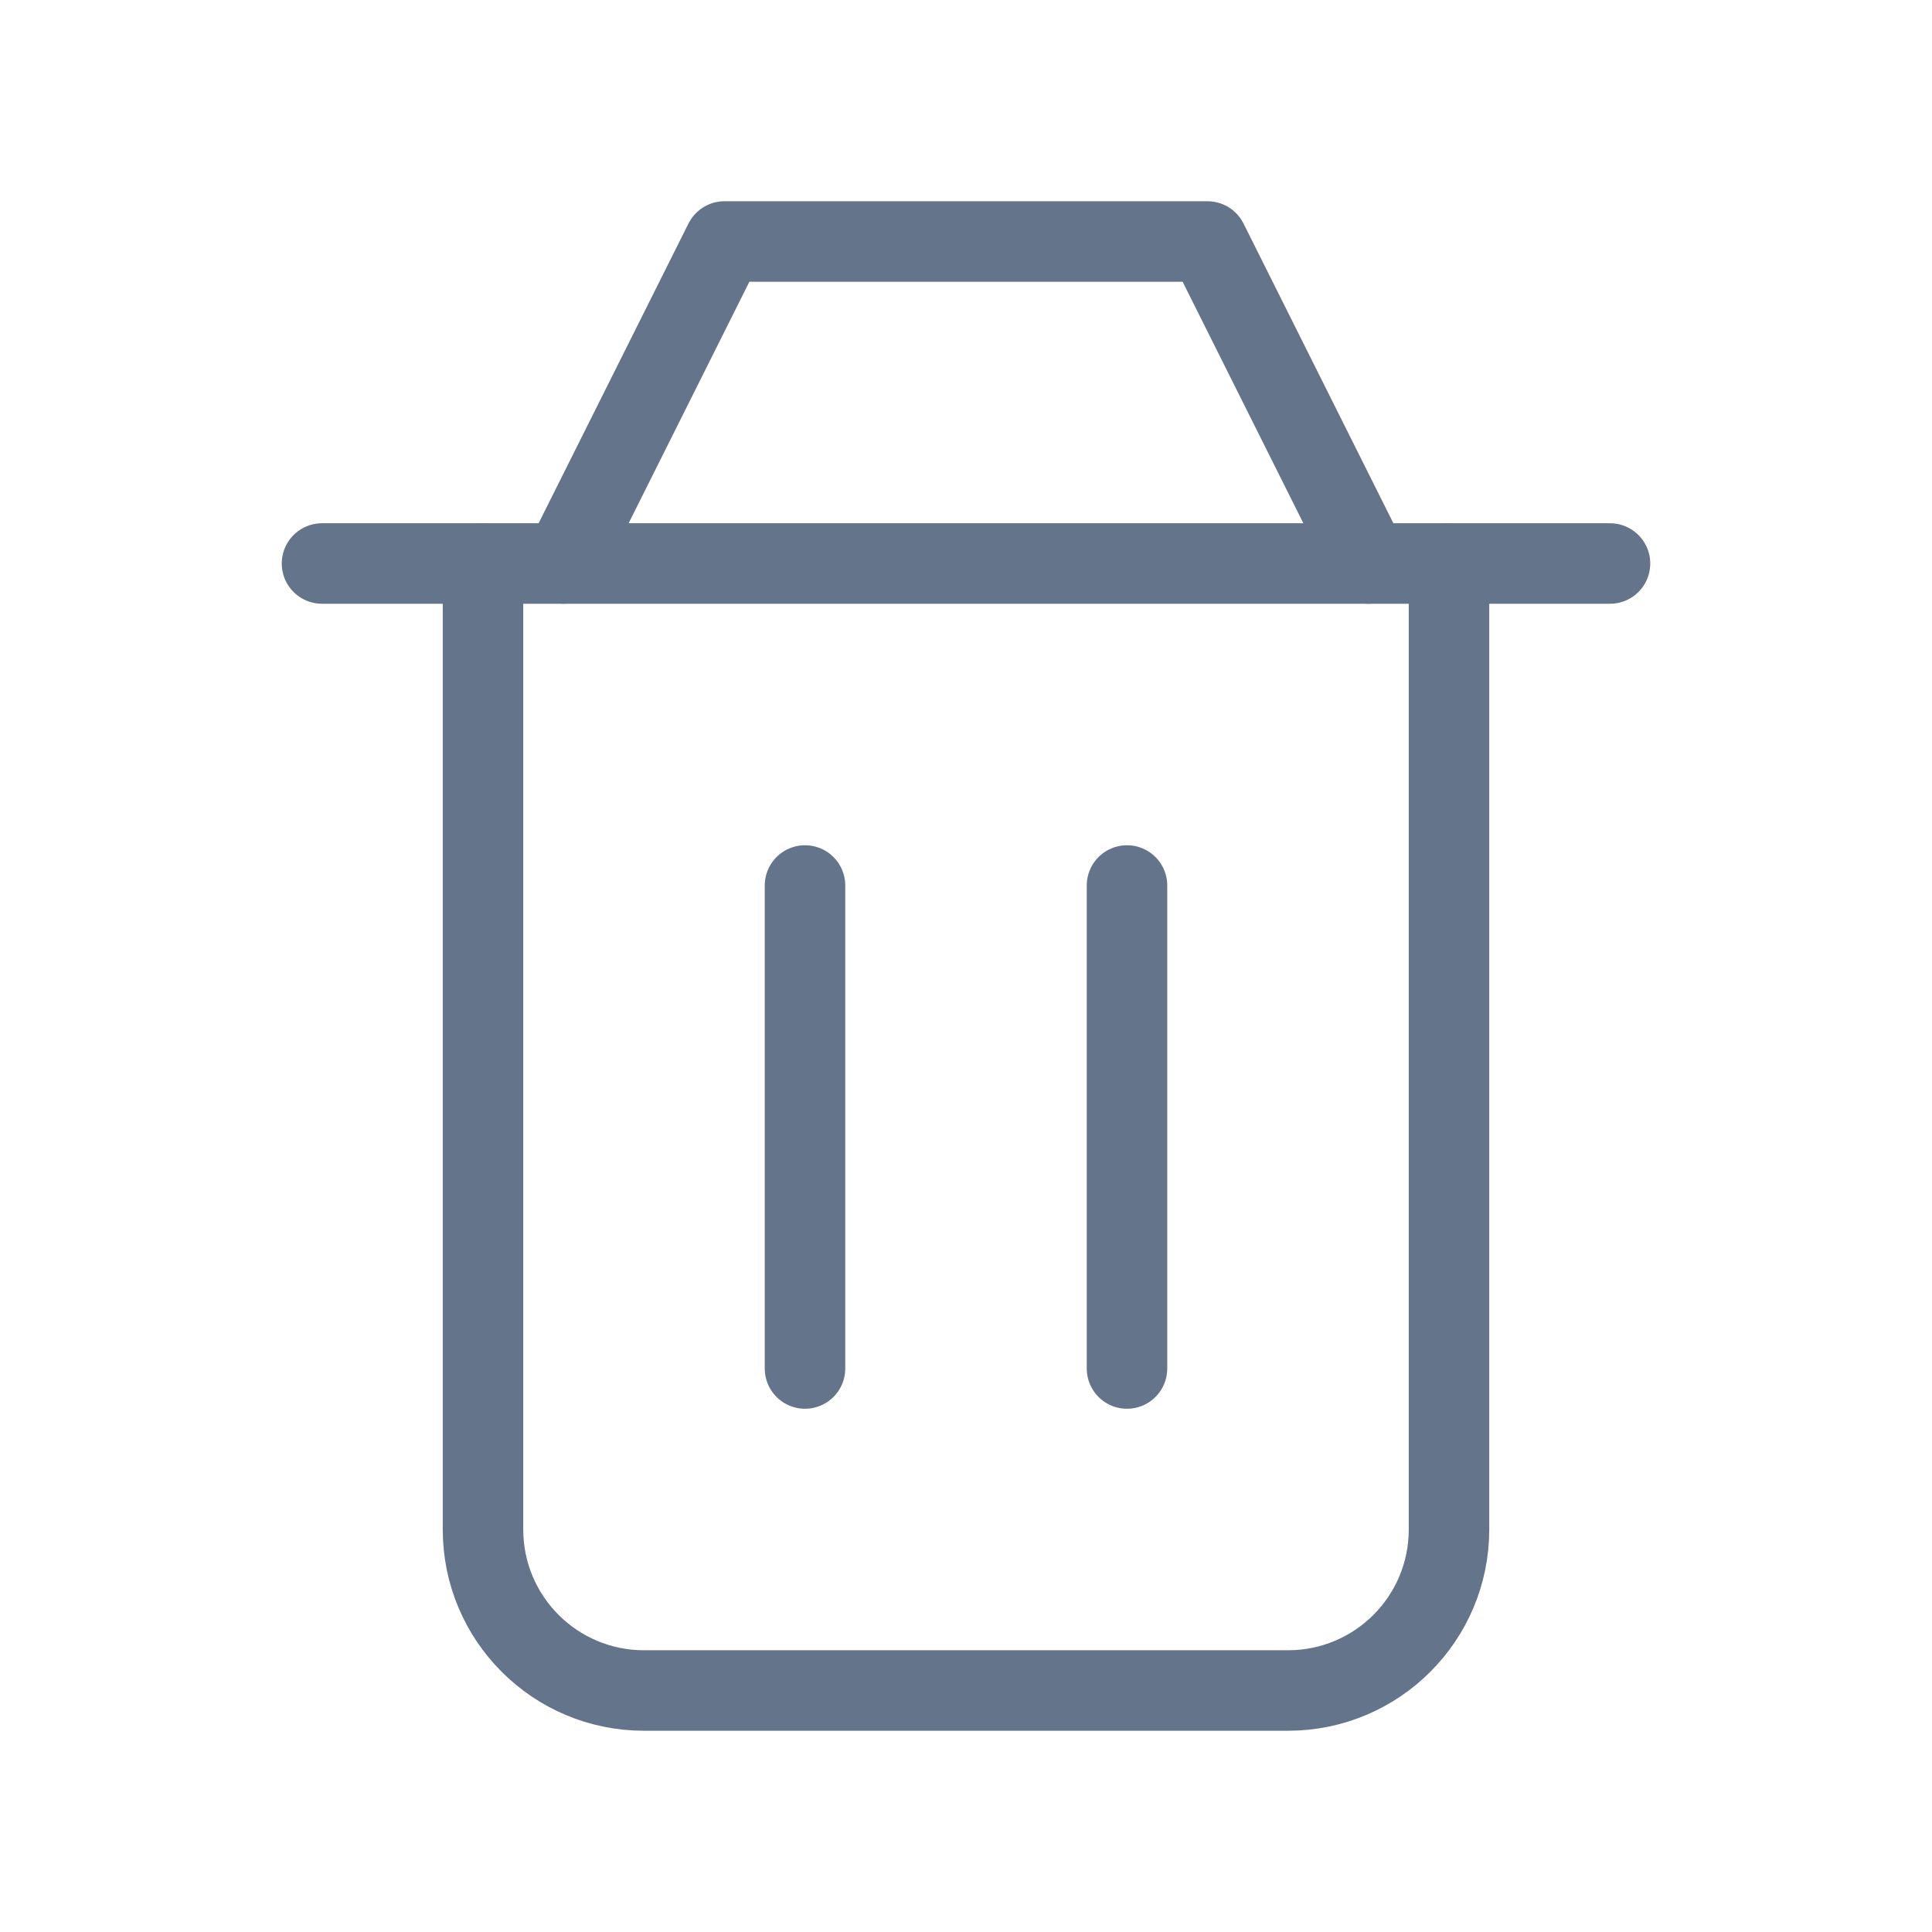 <svg width="24" height="24" viewBox="0 0 24 24" fill="none" xmlns="http://www.w3.org/2000/svg">
<path d="M14 11V17" stroke="#64748B" stroke-linecap="round" stroke-linejoin="round"/>
<path d="M10 11V17" stroke="#64748B" stroke-linecap="round" stroke-linejoin="round"/>
<path d="M6 7V19C6 20.105 6.895 21 8 21H16C17.105 21 18 20.105 18 19V7" stroke="#64748B" stroke-linecap="round" stroke-linejoin="round"/>
<path d="M4 7H20" stroke="#64748B" stroke-linecap="round" stroke-linejoin="round"/>
<path d="M7 7L9 3H15L17 7" stroke="#64748B" stroke-linecap="round" stroke-linejoin="round"/>
</svg>
